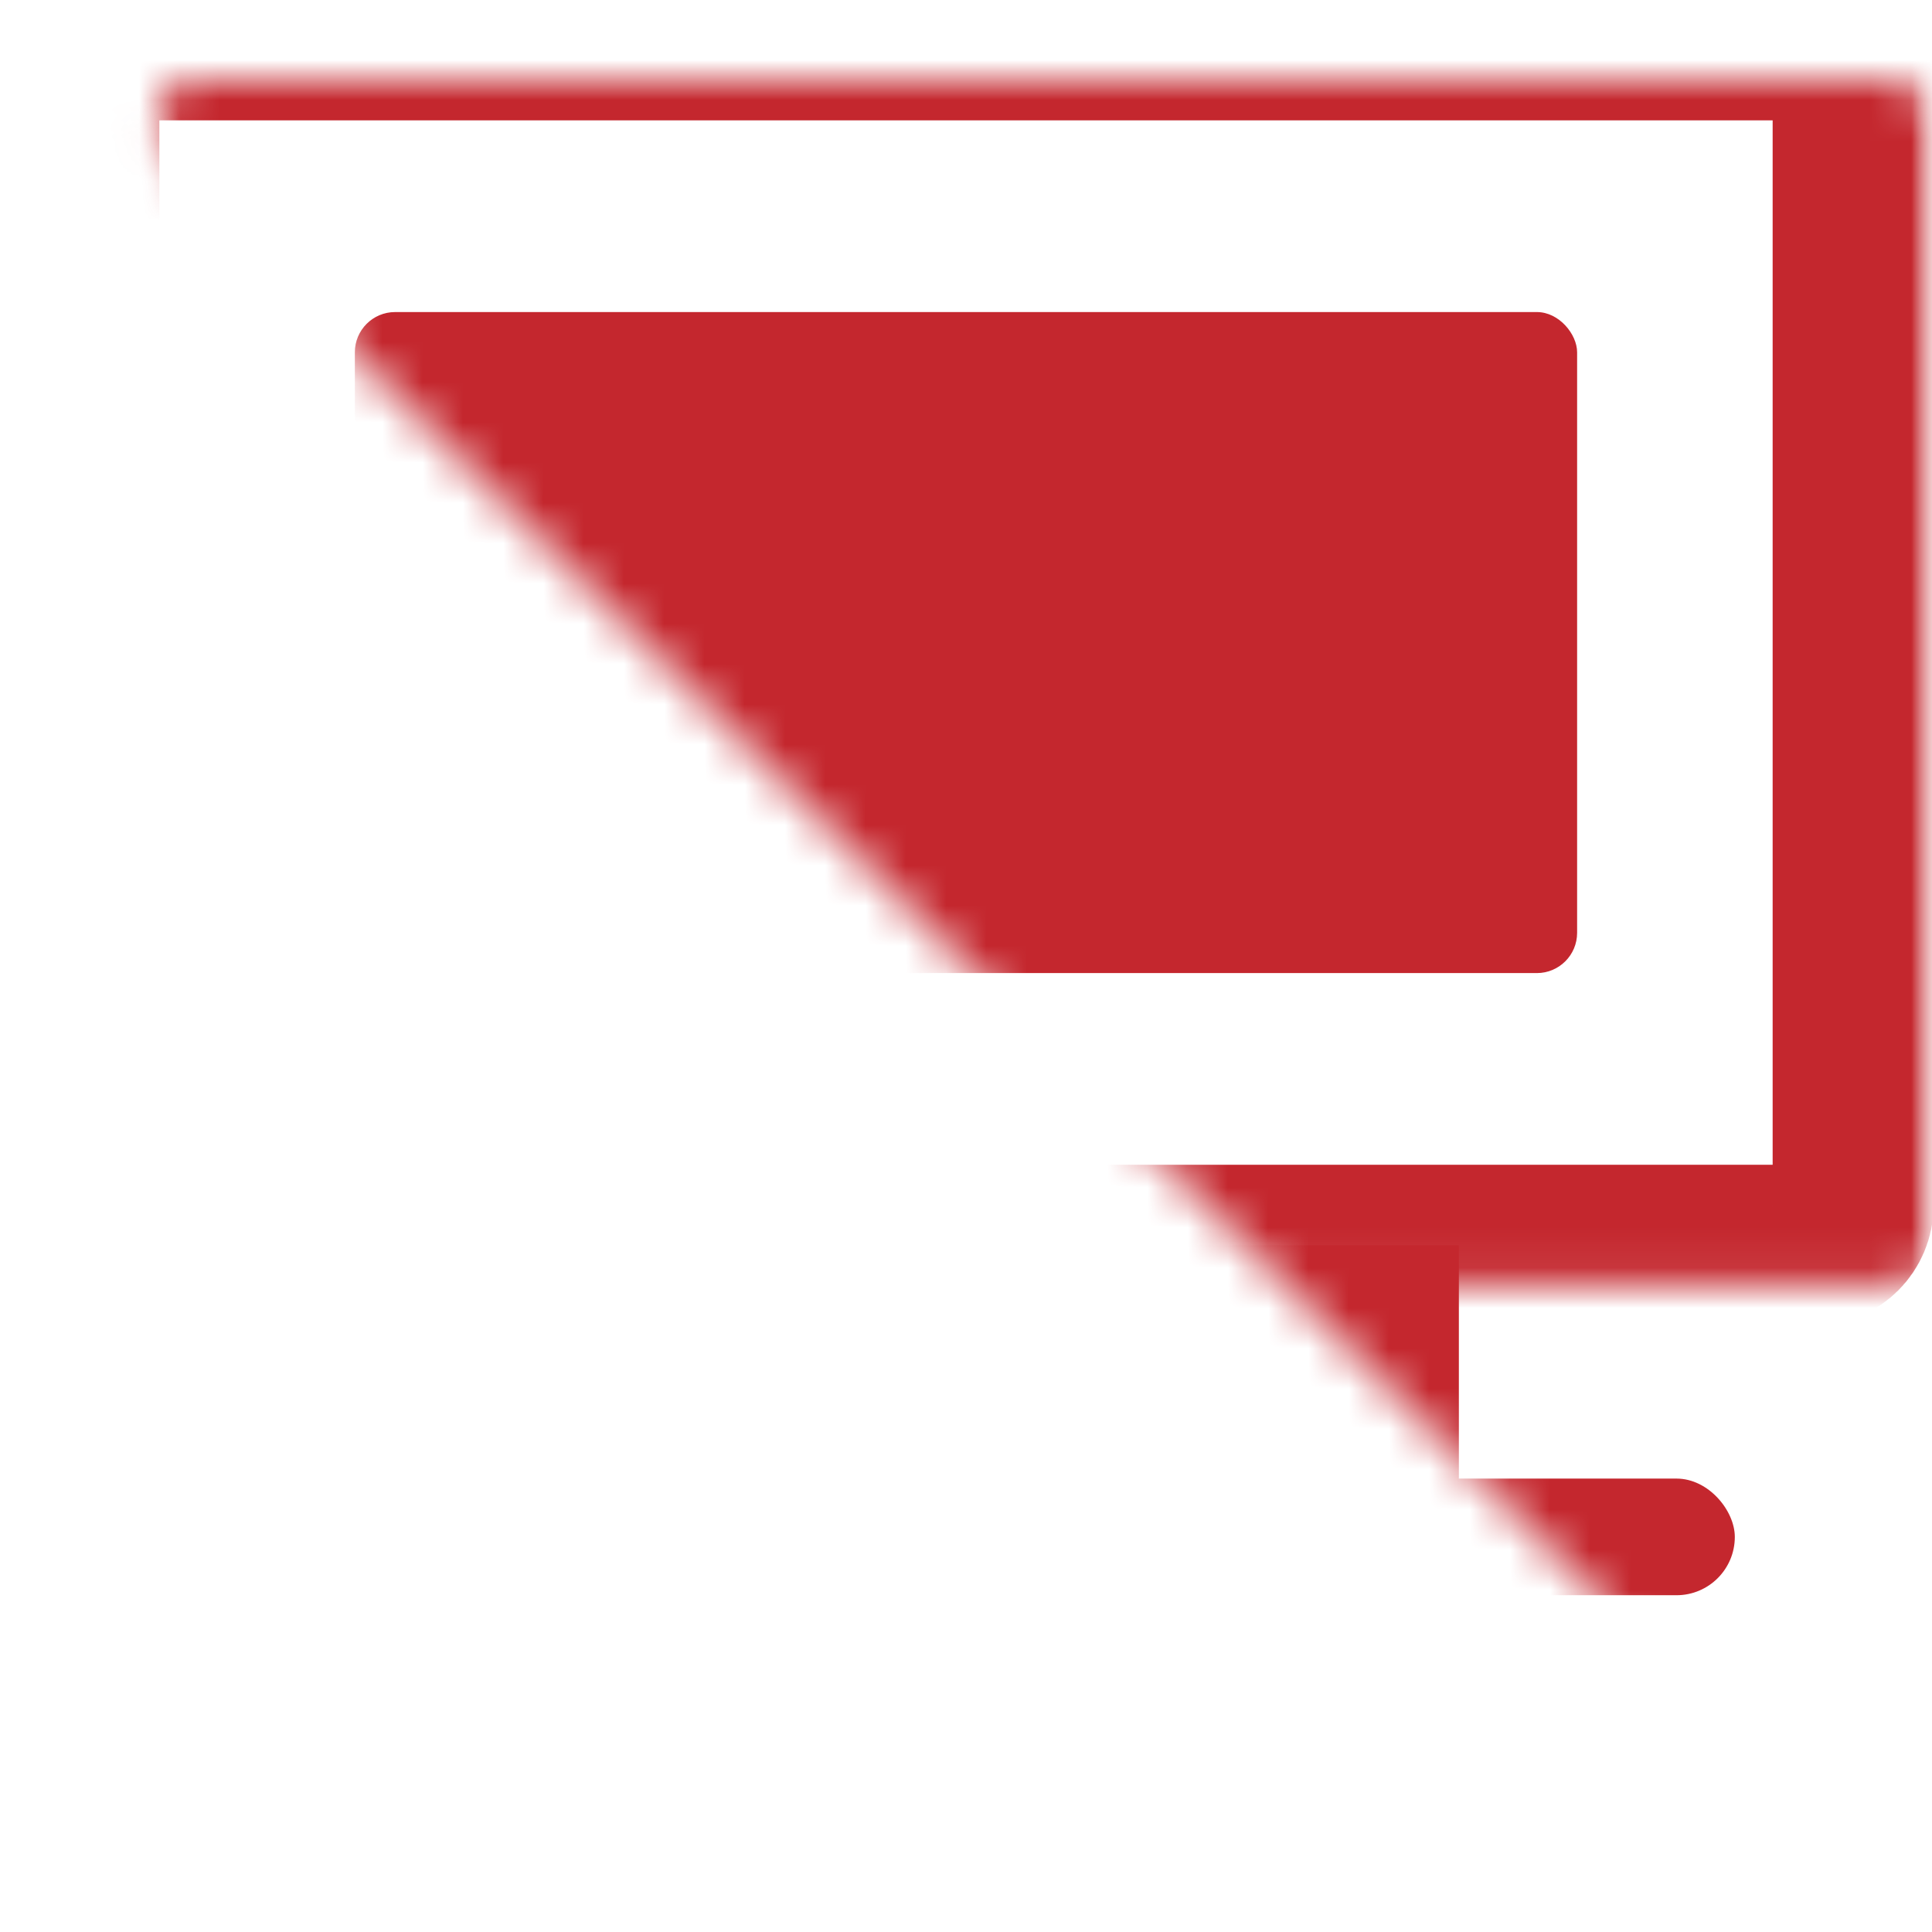 <svg xmlns="http://www.w3.org/2000/svg" fill="none" viewBox="0 0 48 48" class="design-iconfont">
  <mask id="v9tsdnwv3a" style="mask-type:alpha" maskUnits="userSpaceOnUse" x="0" y="0" width="48" height="48">
    <path d="M48 0H0L48 48V0Z" fill="#C4C4C4"/>
  </mask>
  <g mask="url(#v9tsdnwv3a)">
    <mask id="xpw2d8otpb" fill="#fff">
      <rect x="1.959" y=".99" width="44.082" height="29.948" rx="1"/>
    </mask>
    <rect x="1.959" y=".99" width="44.082" height="29.948" rx="1" stroke="#c4272e" stroke-width="4" mask="url(#xpw2d8otpb)"/>
    <rect x="8.816" y="7.753" width="30.367" height="16.423" rx="1" fill="#c4272e"/>
    <path fill="#c4272e" d="M19.592 30.939H36.245V37.701H19.592z"/>
    <rect x="12.734" y="36.735" width="30.367" height="2.898" rx="1.449" fill="#c4272e"/>
  </g>
</svg>
